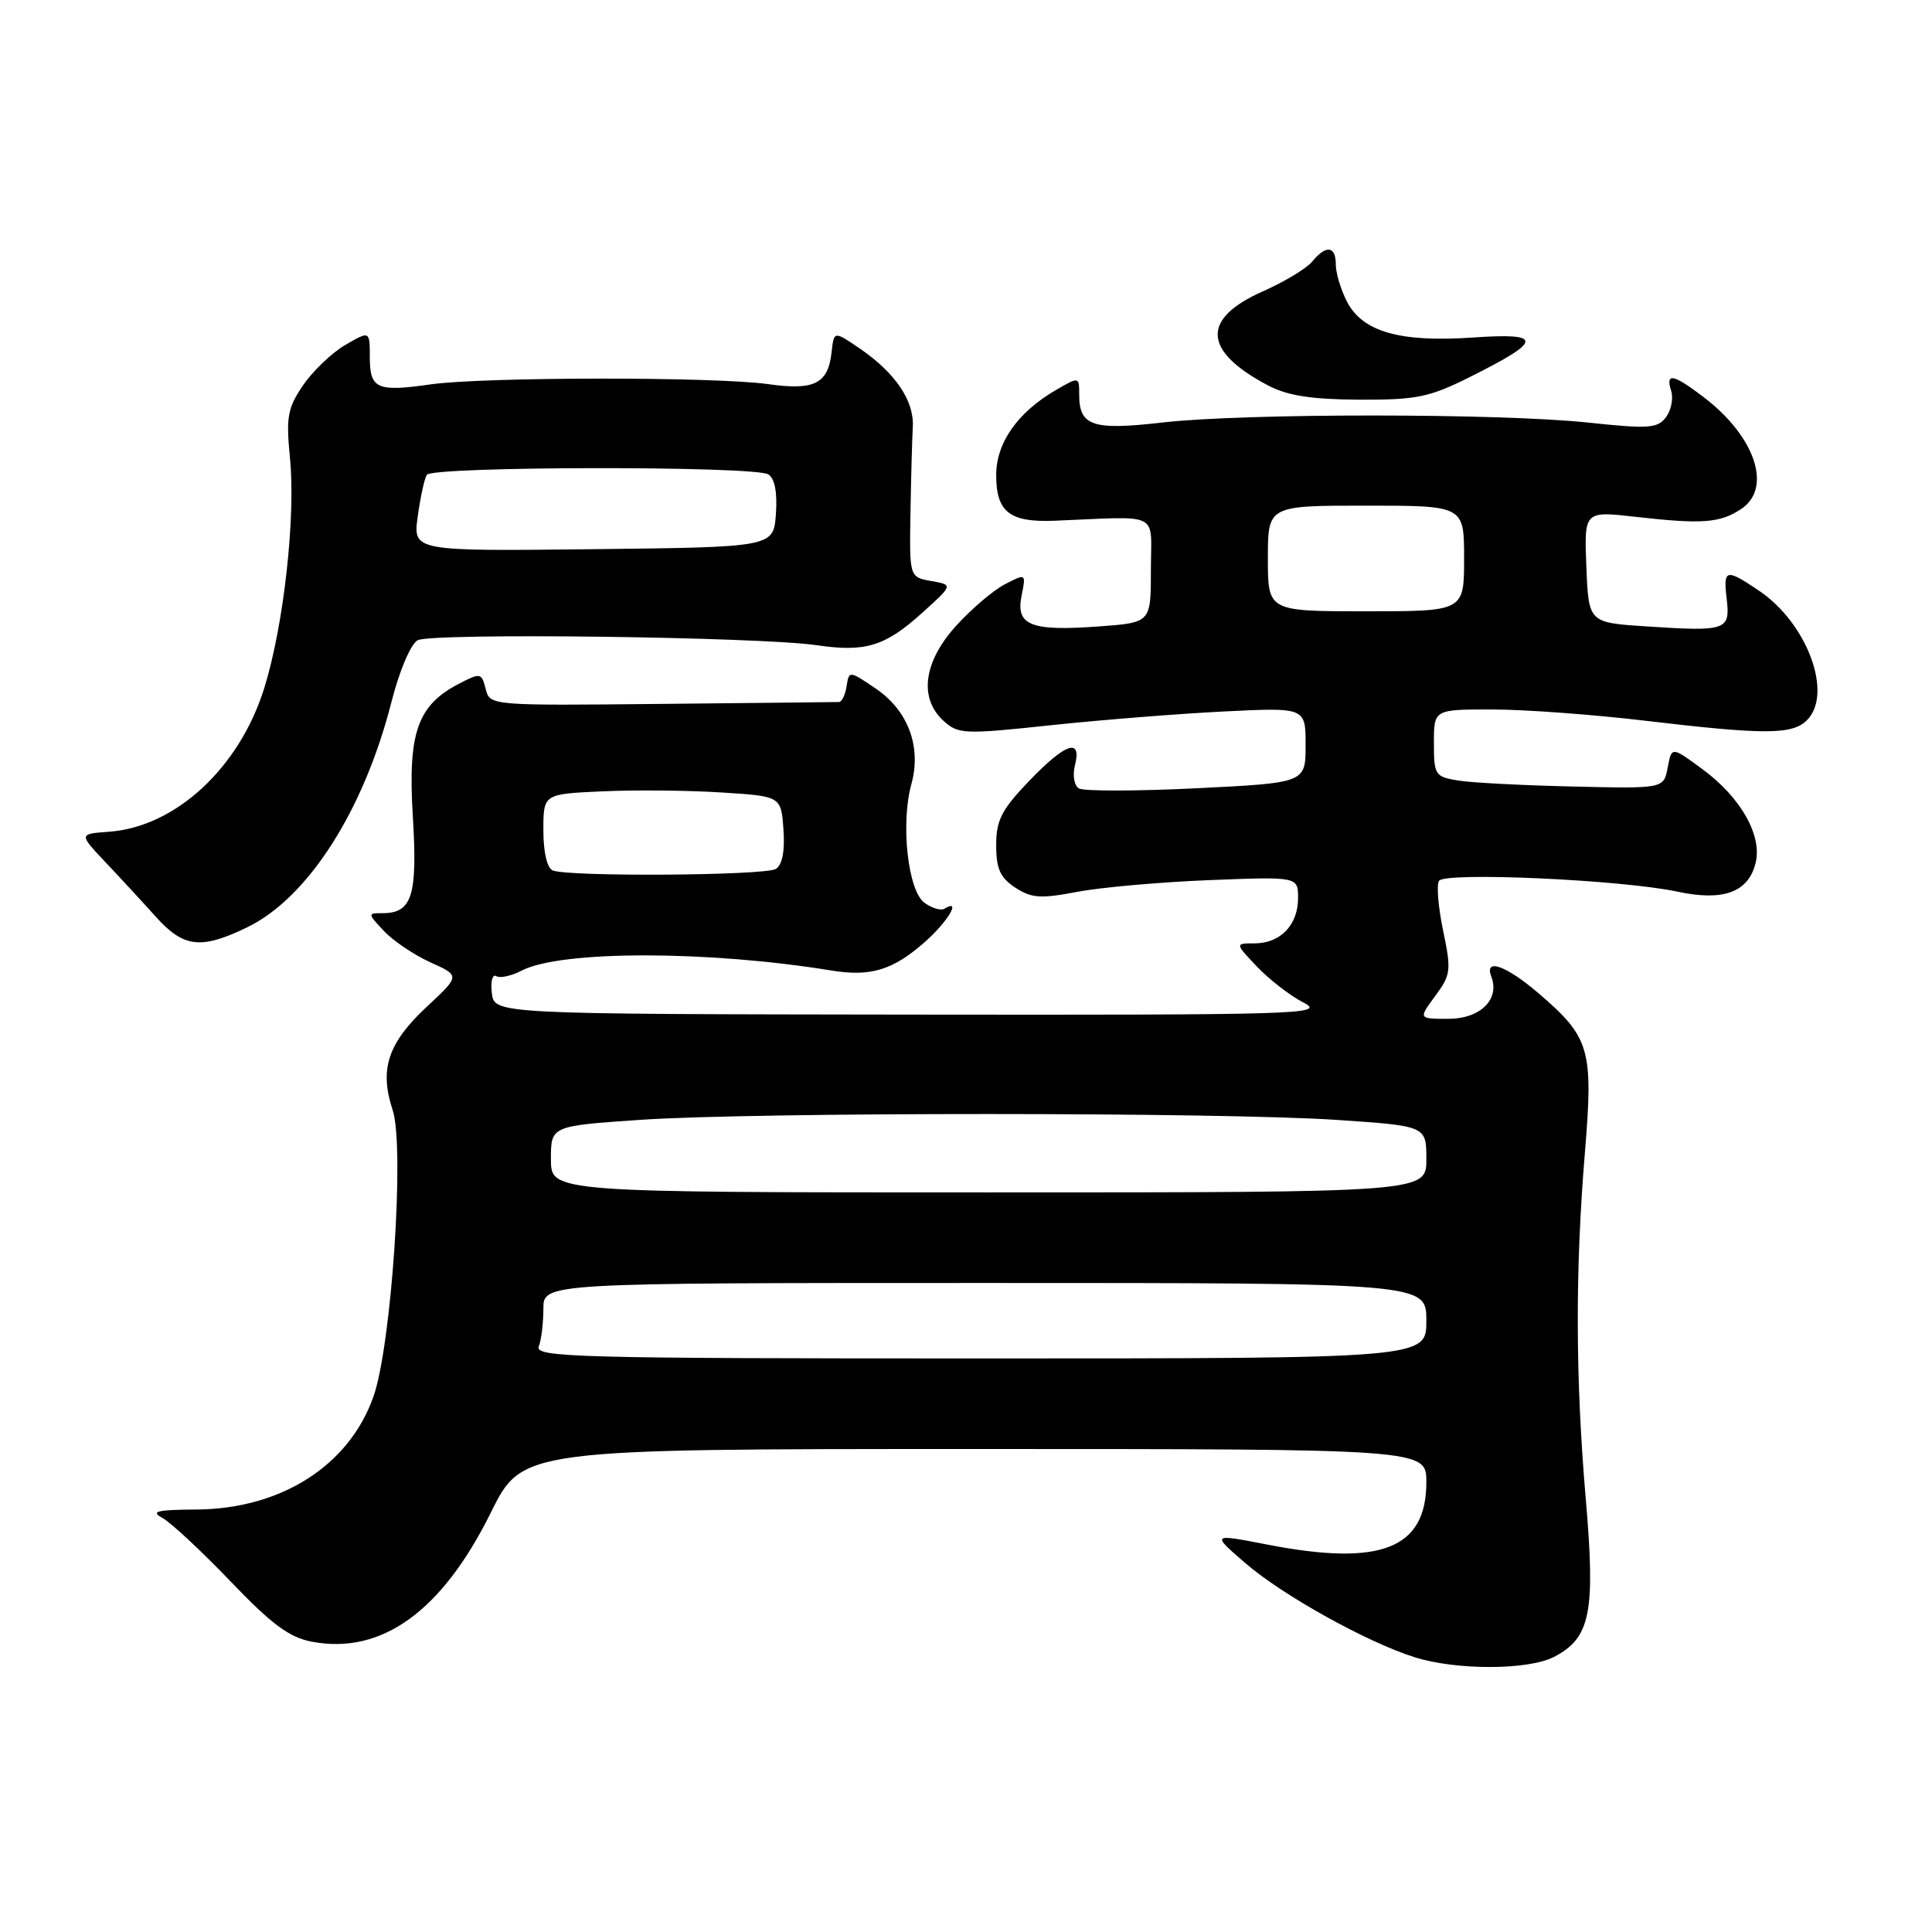 <?xml version="1.0" encoding="UTF-8" standalone="no"?>
<!DOCTYPE svg PUBLIC "-//W3C//DTD SVG 1.1//EN" "http://www.w3.org/Graphics/SVG/1.1/DTD/svg11.dtd" >
<svg xmlns="http://www.w3.org/2000/svg" xmlns:xlink="http://www.w3.org/1999/xlink" version="1.1" viewBox="0 0 256 256">
 <g >
 <path fill="currentColor"
d=" M 205.91 219.55 C 210.74 217.05 211.42 213.69 210.13 198.72 C 208.75 182.64 208.71 168.37 210.01 152.69 C 211.14 139.03 210.68 137.45 203.85 131.60 C 199.53 127.91 196.64 126.90 197.61 129.42 C 198.76 132.42 196.14 135.00 191.93 135.00 C 187.94 135.00 187.94 135.00 190.17 131.98 C 192.25 129.17 192.32 128.58 191.23 123.35 C 190.58 120.26 190.33 117.28 190.67 116.72 C 191.42 115.51 214.90 116.57 222.28 118.15 C 228.33 119.45 231.65 118.24 232.62 114.38 C 233.54 110.73 230.68 105.67 225.57 101.91 C 221.50 98.91 221.50 98.91 220.98 101.70 C 220.45 104.50 220.45 104.50 208.48 104.22 C 201.89 104.07 195.04 103.72 193.25 103.43 C 190.15 102.93 190.00 102.71 190.00 98.45 C 190.00 94.00 190.00 94.00 197.75 94.01 C 202.01 94.01 211.12 94.68 218.00 95.50 C 233.89 97.38 237.48 97.37 239.43 95.43 C 242.93 91.93 239.47 82.58 233.09 78.28 C 228.65 75.29 228.33 75.38 228.80 79.41 C 229.28 83.52 228.75 83.70 218.13 83.00 C 210.50 82.50 210.50 82.50 210.20 75.11 C 209.91 67.71 209.91 67.71 216.70 68.48 C 225.54 69.48 227.87 69.31 230.68 67.47 C 234.89 64.71 232.62 57.86 225.74 52.62 C 221.70 49.54 220.66 49.34 221.44 51.80 C 221.75 52.79 221.44 54.36 220.75 55.28 C 219.65 56.76 218.46 56.85 210.50 56.00 C 198.82 54.75 164.87 54.74 154.07 55.98 C 144.79 57.05 143.00 56.46 143.00 52.32 C 143.00 49.89 143.00 49.89 139.90 51.69 C 134.83 54.64 132.00 58.68 132.00 62.95 C 132.00 67.84 133.78 69.24 139.72 69.00 C 154.03 68.42 152.50 67.65 152.50 75.50 C 152.50 82.50 152.50 82.50 145.68 83.00 C 136.60 83.67 134.57 82.88 135.36 78.97 C 135.96 75.97 135.96 75.97 133.15 77.42 C 131.61 78.22 128.70 80.70 126.67 82.94 C 122.35 87.73 121.73 92.54 125.05 95.54 C 126.98 97.29 127.79 97.32 139.30 96.09 C 146.01 95.38 156.34 94.56 162.25 94.27 C 173.00 93.74 173.00 93.74 173.00 98.74 C 173.00 103.73 173.00 103.73 158.54 104.45 C 150.58 104.84 143.57 104.85 142.96 104.47 C 142.33 104.09 142.10 102.72 142.44 101.39 C 143.37 97.70 141.17 98.46 136.33 103.52 C 132.71 107.29 132.00 108.69 132.00 111.99 C 132.00 115.12 132.53 116.30 134.52 117.61 C 136.68 119.02 137.89 119.10 142.77 118.17 C 145.92 117.57 153.79 116.88 160.25 116.62 C 172.00 116.16 172.00 116.16 172.00 119.01 C 172.00 122.56 169.66 125.00 166.24 125.00 C 163.63 125.00 163.63 125.00 166.56 128.09 C 168.18 129.79 170.94 131.93 172.71 132.84 C 175.73 134.40 172.75 134.50 120.71 134.44 C 65.50 134.37 65.50 134.37 65.17 131.58 C 64.99 130.04 65.25 129.04 65.75 129.34 C 66.24 129.65 67.76 129.32 69.12 128.61 C 74.31 125.92 93.75 125.92 110.25 128.61 C 115.35 129.44 118.33 128.53 122.48 124.88 C 125.57 122.17 127.48 118.97 125.15 120.41 C 124.68 120.70 123.48 120.34 122.49 119.62 C 120.30 118.02 119.32 109.12 120.76 103.91 C 122.13 98.94 120.33 94.13 116.00 91.21 C 112.53 88.86 112.50 88.86 112.18 90.92 C 112.00 92.07 111.55 93.01 111.18 93.02 C 110.81 93.03 100.24 93.15 87.71 93.27 C 64.91 93.50 64.91 93.50 64.35 91.28 C 63.82 89.16 63.66 89.12 60.85 90.58 C 55.30 93.45 54.03 97.08 54.70 108.15 C 55.34 118.66 54.62 121.00 50.70 121.00 C 48.68 121.00 48.69 121.04 50.88 123.37 C 52.11 124.68 54.88 126.54 57.04 127.52 C 60.97 129.29 60.97 129.29 56.56 133.39 C 51.39 138.22 50.24 141.68 52.03 147.09 C 53.65 151.99 51.88 178.26 49.48 185.07 C 46.25 194.21 37.24 199.95 26.00 200.02 C 20.81 200.05 19.90 200.27 21.50 201.12 C 22.60 201.71 26.65 205.48 30.51 209.50 C 36.02 215.26 38.33 216.97 41.35 217.54 C 50.58 219.27 58.55 213.51 65.02 200.46 C 69.21 192.00 69.21 192.00 129.11 192.00 C 189.00 192.00 189.00 192.00 189.00 196.39 C 189.00 205.21 182.99 207.58 168.00 204.68 C 160.50 203.22 160.50 203.22 165.00 207.11 C 169.95 211.39 181.18 217.63 187.47 219.60 C 193.01 221.34 202.50 221.31 205.91 219.55 Z  M 32.76 122.87 C 40.80 118.98 48.21 107.40 51.87 93.01 C 52.91 88.91 54.42 85.35 55.33 84.84 C 57.12 83.83 100.69 84.38 108.27 85.50 C 114.67 86.44 117.28 85.64 122.18 81.22 C 126.30 77.50 126.30 77.50 123.40 76.99 C 120.50 76.47 120.50 76.47 120.64 67.99 C 120.72 63.32 120.86 58.18 120.95 56.57 C 121.15 53.12 118.64 49.40 113.91 46.17 C 110.50 43.84 110.50 43.84 110.19 46.67 C 109.73 50.85 107.91 51.77 101.80 50.90 C 94.82 49.91 64.00 49.93 57.00 50.94 C 49.93 51.95 49.00 51.53 49.00 47.30 C 49.00 43.82 49.00 43.82 45.75 45.71 C 43.97 46.75 41.45 49.16 40.16 51.05 C 38.10 54.08 37.89 55.26 38.42 60.67 C 39.20 68.46 37.60 82.86 35.03 91.13 C 31.75 101.71 23.28 109.57 14.45 110.21 C 10.44 110.50 10.44 110.50 13.97 114.24 C 15.91 116.29 18.92 119.55 20.66 121.49 C 24.35 125.58 26.63 125.84 32.76 122.87 Z  M 194.74 49.97 C 204.46 45.12 204.55 44.08 195.21 44.72 C 185.51 45.39 180.56 43.98 178.48 39.97 C 177.67 38.39 177.00 36.18 177.00 35.05 C 177.00 32.57 175.73 32.41 173.87 34.66 C 173.12 35.58 170.17 37.35 167.33 38.61 C 159.14 42.24 159.36 46.49 168.00 51.06 C 170.59 52.43 173.72 52.92 180.09 52.96 C 187.70 52.99 189.37 52.65 194.74 49.97 Z  M 71.39 178.42 C 71.73 177.55 72.00 175.30 72.00 173.42 C 72.00 170.00 72.00 170.00 130.50 170.00 C 189.00 170.00 189.00 170.00 189.00 175.00 C 189.00 180.00 189.00 180.00 129.89 180.00 C 76.41 180.00 70.84 179.85 71.39 178.42 Z  M 73.00 153.60 C 73.00 149.20 73.00 149.20 84.75 148.39 C 99.82 147.35 161.92 147.36 177.25 148.40 C 189.00 149.20 189.00 149.20 189.00 153.60 C 189.00 158.00 189.00 158.00 131.00 158.00 C 73.00 158.00 73.00 158.00 73.00 153.60 Z  M 73.25 115.34 C 72.49 115.03 72.00 112.94 72.00 110.02 C 72.00 105.21 72.00 105.21 79.75 104.86 C 84.01 104.66 91.10 104.72 95.50 105.00 C 103.50 105.50 103.50 105.50 103.81 109.90 C 104.02 112.74 103.66 114.60 102.81 115.14 C 101.42 116.02 75.38 116.20 73.25 115.34 Z  M 168.00 74.00 C 168.00 67.00 168.00 67.00 181.00 67.00 C 194.00 67.00 194.00 67.00 194.00 74.00 C 194.00 81.00 194.00 81.00 181.00 81.00 C 168.00 81.00 168.00 81.00 168.00 74.00 Z  M 55.35 68.44 C 55.70 65.90 56.24 63.42 56.55 62.92 C 57.26 61.77 100.01 61.72 101.81 62.86 C 102.66 63.40 103.02 65.26 102.81 68.10 C 102.50 72.50 102.50 72.50 78.61 72.77 C 54.72 73.04 54.72 73.04 55.35 68.44 Z "/>
</g>
</svg>
